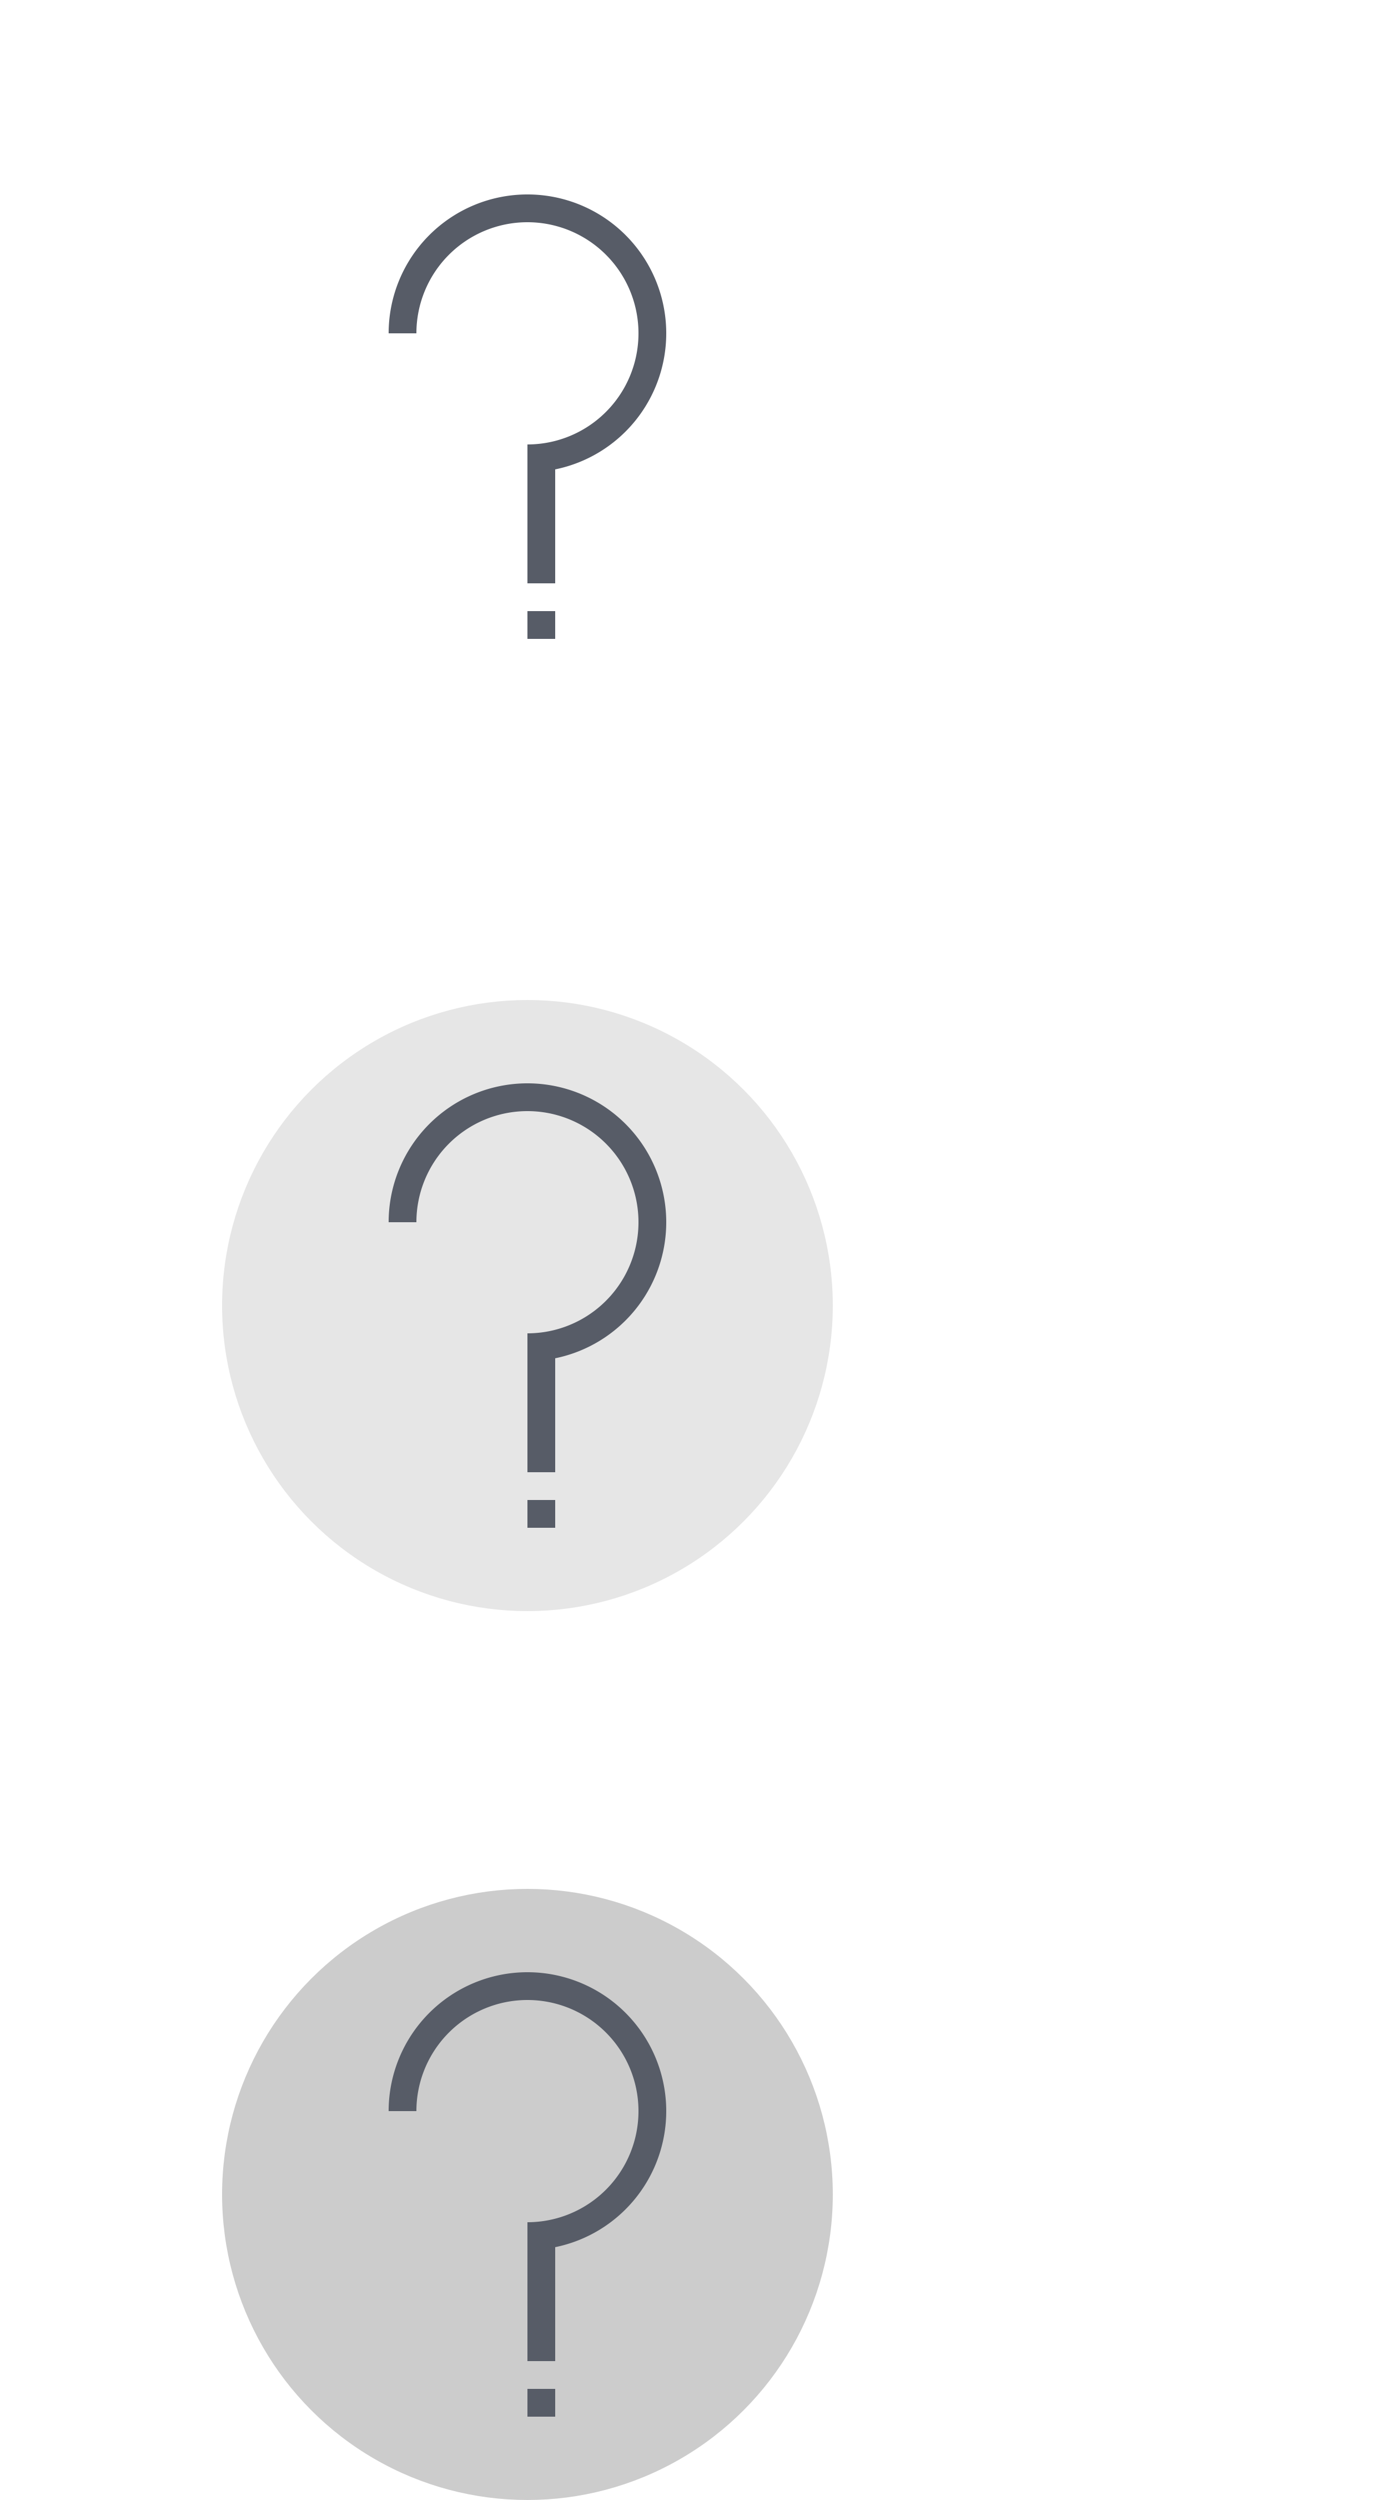 <?xml version="1.0" encoding="UTF-8" standalone="no"?>
<svg
   xmlns:dc="http://purl.org/dc/elements/1.1/"
   xmlns:cc="http://creativecommons.org/ns#"
   xmlns:rdf="http://www.w3.org/1999/02/22-rdf-syntax-ns#"
   xmlns:svg="http://www.w3.org/2000/svg"
   xmlns="http://www.w3.org/2000/svg"
   xmlns:sodipodi="http://sodipodi.sourceforge.net/DTD/sodipodi-0.dtd"
   xmlns:inkscape="http://www.inkscape.org/namespaces/inkscape"
   width="50"
   height="90"
   version="1.1"
   id="svg64"
   sodipodi:docname="help.svg"
   inkscape:version="1.0.2 (e86c870879, 2021-01-15)">
  <defs
     id="defs68" />
  <sodipodi:namedview
     pagecolor="#ffffff"
     bordercolor="#666666"
     borderopacity="1"
     objecttolerance="10"
     gridtolerance="10"
     guidetolerance="10"
     inkscape:pageopacity="0"
     inkscape:pageshadow="2"
     inkscape:window-width="1366"
     inkscape:window-height="701"
     id="namedview66"
     showgrid="true"
     inkscape:zoom="2.6222222"
     inkscape:cx="25.222937"
     inkscape:cy="71.01417"
     inkscape:window-x="0"
     inkscape:window-y="0"
     inkscape:window-maximized="1"
     inkscape:current-layer="svg64"
     inkscape:snap-bbox="true"
     inkscape:bbox-nodes="true"
     inkscape:snap-bbox-edge-midpoints="true"
     inkscape:snap-nodes="true"
     inkscape:document-rotation="0">
    <inkscape:grid
       type="xygrid"
       id="grid846" />
  </sodipodi:namedview>
  <title
     id="title2">Vetro</title>
  <g
     id="active-center"
     transform="translate(49)">
    <rect
       ry="0.857"
       y="-7.9936058e-15"
       x="-49"
       height="30"
       width="38"
       id="rect57"
       style="opacity:0;fill:#b3b3b3;fill-opacity:1;stroke:none;stroke-width:1.614;stroke-linecap:round;stroke-linejoin:round;stroke-miterlimit:4;stroke-dasharray:none;stroke-opacity:1;paint-order:stroke fill markers" />
    <circle
       r="12"
       cy="15"
       cx="-30"
       id="path48"
       style="opacity:0;fill:#ffffff;fill-opacity:1;stroke:none;stroke-width:2.398;stroke-linecap:round;stroke-linejoin:round;stroke-miterlimit:4;stroke-dasharray:none;stroke-opacity:1;paint-order:stroke fill markers" />
    <path
       id="path99"
       d="m -30,7 a 5,5 0 0 0 -5,5 h 1 a 4,4 0 0 1 4,-4 4,4 0 0 1 4,4 4,4 0 0 1 -4,4 v 1 4 h 1 V 16.898 A 5,5 0 0 0 -25,12 5,5 0 0 0 -30,7 Z m 0,15 v 1 h 1 v -1 z"
       style="opacity:1;fill:#575c67;fill-opacity:1;stroke:none;stroke-width:2;stroke-linecap:round;stroke-linejoin:round;stroke-miterlimit:4;stroke-dasharray:none;stroke-opacity:1;paint-order:stroke fill markers"
       inkscape:connector-curvature="0" />
  </g>
  <g
     id="pressed-center"
     transform="translate(49)">
    <rect
       ry="0.857"
       y="64"
       x="-49"
       height="30"
       width="38"
       id="rect75"
       style="opacity:0;fill:#b3b3b3;fill-opacity:1;stroke:none;stroke-width:1.614;stroke-linecap:round;stroke-linejoin:round;stroke-miterlimit:4;stroke-dasharray:none;stroke-opacity:1;paint-order:stroke fill markers" />
    <circle
       r="11"
       cy="79"
       cx="-30"
       id="circle77"
       style="opacity:0.2;fill:#000000;fill-opacity:1;stroke:none;stroke-width:2.199;stroke-linecap:round;stroke-linejoin:round;stroke-miterlimit:4;stroke-dasharray:none;stroke-opacity:1;paint-order:stroke fill markers" />
    <path
       inkscape:connector-curvature="0"
       style="opacity:1;fill:#575c67;fill-opacity:1;stroke:none;stroke-width:2;stroke-linecap:round;stroke-linejoin:round;stroke-miterlimit:4;stroke-dasharray:none;stroke-opacity:1;paint-order:stroke fill markers"
       d="m -30,71 a 5,5 0 0 0 -5,5 h 1 a 4,4 0 0 1 4,-4 4,4 0 0 1 4,4 4,4 0 0 1 -4,4 v 1 4 h 1 V 80.898 A 5,5 0 0 0 -25,76 5,5 0 0 0 -30,71 Z m 0,15 v 1 h 1 v -1 z"
       id="path87" />
  </g>
  <g
     id="hover-center"
     transform="translate(49)">
    <rect
       style="opacity:0;fill:#b3b3b3;fill-opacity:1;stroke:none;stroke-width:1.614;stroke-linecap:round;stroke-linejoin:round;stroke-miterlimit:4;stroke-dasharray:none;stroke-opacity:1;paint-order:stroke fill markers"
       id="rect65"
       width="38"
       height="30"
       x="-49"
       y="32"
       ry="0.857" />
    <circle
       style="opacity:0.1;fill:#000000;fill-opacity:1;stroke:none;stroke-width:2.199;stroke-linecap:round;stroke-linejoin:round;stroke-miterlimit:4;stroke-dasharray:none;stroke-opacity:1;paint-order:stroke fill markers"
       id="circle67"
       cx="-30"
       cy="47"
       r="11" />
    <path
       id="path105"
       d="m -30,39 a 5,5 0 0 0 -5,5 h 1 a 4,4 0 0 1 4,-4 4,4 0 0 1 4,4 4,4 0 0 1 -4,4 v 1 4 h 1 V 48.898 A 5,5 0 0 0 -25,44 5,5 0 0 0 -30,39 Z m 0,15 v 1 h 1 v -1 z"
       style="opacity:1;fill:#575c67;fill-opacity:1;stroke:none;stroke-width:2;stroke-linecap:round;stroke-linejoin:round;stroke-miterlimit:4;stroke-dasharray:none;stroke-opacity:1;paint-order:stroke fill markers"
       inkscape:connector-curvature="0" />
  </g>
  <g
     id="deactivated-center"
     transform="translate(49)">
    <rect
       style="opacity:0;fill:#b3b3b3;fill-opacity:1;stroke:none;stroke-width:1.614;stroke-linecap:round;stroke-linejoin:round;stroke-miterlimit:4;stroke-dasharray:none;stroke-opacity:1;paint-order:stroke fill markers"
       id="rect85"
       width="38"
       height="30"
       x="-49"
       y="96"
       ry="0.857" />
    <circle
       style="opacity:0.05;fill:#000000;fill-opacity:1;stroke:none;stroke-width:2.199;stroke-linecap:round;stroke-linejoin:round;stroke-miterlimit:4;stroke-dasharray:none;stroke-opacity:1;paint-order:stroke fill markers"
       id="circle87"
       cx="-30"
       cy="111"
       r="11" />
    <path
       id="path107"
       d="m -30,103 a 5,5 0 0 0 -5,5 h 1 a 4,4 0 0 1 4,-4 4,4 0 0 1 4,4 4,4 0 0 1 -4,4 v 1 4 h 1 v -4.102 A 5,5 0 0 0 -25,108 a 5,5 0 0 0 -5,-5 z m 0,15 v 1 h 1 v -1 z"
       style="opacity:1;fill:#575c67;fill-opacity:1;stroke:none;stroke-width:2;stroke-linecap:round;stroke-linejoin:round;stroke-miterlimit:4;stroke-dasharray:none;stroke-opacity:1;paint-order:stroke fill markers"
       inkscape:connector-curvature="0" />
  </g>
  <g
     transform="translate(105)"
     id="inactive-center">
    <rect
       style="opacity:0;fill:#b3b3b3;fill-opacity:1;stroke:none;stroke-width:1.614;stroke-linecap:round;stroke-linejoin:round;stroke-miterlimit:4;stroke-dasharray:none;stroke-opacity:1;paint-order:stroke fill markers"
       id="rect124"
       width="38"
       height="30"
       x="-49"
       y="-7.9936058e-15"
       ry="0.857" />
    <circle
       style="opacity:0;fill:#ffffff;fill-opacity:1;stroke:none;stroke-width:2.398;stroke-linecap:round;stroke-linejoin:round;stroke-miterlimit:4;stroke-dasharray:none;stroke-opacity:1;paint-order:stroke fill markers"
       id="circle126"
       cx="-30"
       cy="15"
       r="12" />
    <path
       inkscape:connector-curvature="0"
       style="opacity:0.5;fill:#575c67;fill-opacity:1;stroke:none;stroke-width:2;stroke-linecap:round;stroke-linejoin:round;stroke-miterlimit:4;stroke-dasharray:none;stroke-opacity:1;paint-order:stroke fill markers"
       d="m -30,7 a 5,5 0 0 0 -5,5 h 1 a 4,4 0 0 1 4,-4 4,4 0 0 1 4,4 4,4 0 0 1 -4,4 v 1 4 h 1 V 16.898 A 5,5 0 0 0 -25,12 5,5 0 0 0 -30,7 Z m 0,15 v 1 h 1 v -1 z"
       id="path128" />
  </g>
  <g
     transform="translate(105)"
     id="pressed-inactive-center">
    <rect
       style="opacity:0;fill:#b3b3b3;fill-opacity:1;stroke:none;stroke-width:1.614;stroke-linecap:round;stroke-linejoin:round;stroke-miterlimit:4;stroke-dasharray:none;stroke-opacity:1;paint-order:stroke fill markers"
       id="rect132"
       width="38"
       height="30"
       x="-49"
       y="64"
       ry="0.857" />
    <circle
       style="opacity:0.2;fill:#000000;fill-opacity:1;stroke:none;stroke-width:2.199;stroke-linecap:round;stroke-linejoin:round;stroke-miterlimit:4;stroke-dasharray:none;stroke-opacity:1;paint-order:stroke fill markers"
       id="circle134"
       cx="-30"
       cy="79"
       r="11" />
    <path
       id="path136"
       d="m -30,71 a 5,5 0 0 0 -5,5 h 1 a 4,4 0 0 1 4,-4 4,4 0 0 1 4,4 4,4 0 0 1 -4,4 v 1 4 h 1 V 80.898 A 5,5 0 0 0 -25,76 5,5 0 0 0 -30,71 Z m 0,15 v 1 h 1 v -1 z"
       style="opacity:0.5;fill:#575c67;fill-opacity:1;stroke:none;stroke-width:2;stroke-linecap:round;stroke-linejoin:round;stroke-miterlimit:4;stroke-dasharray:none;stroke-opacity:1;paint-order:stroke fill markers"
       inkscape:connector-curvature="0" />
  </g>
  <g
     transform="translate(105)"
     id="hover-inactive-center">
    <rect
       ry="0.857"
       y="32"
       x="-49"
       height="30"
       width="38"
       id="rect140"
       style="opacity:0;fill:#b3b3b3;fill-opacity:1;stroke:none;stroke-width:1.614;stroke-linecap:round;stroke-linejoin:round;stroke-miterlimit:4;stroke-dasharray:none;stroke-opacity:1;paint-order:stroke fill markers" />
    <circle
       r="11"
       cy="47"
       cx="-30"
       id="circle142"
       style="opacity:0.1;fill:#000000;fill-opacity:1;stroke:none;stroke-width:2.199;stroke-linecap:round;stroke-linejoin:round;stroke-miterlimit:4;stroke-dasharray:none;stroke-opacity:1;paint-order:stroke fill markers" />
    <path
       inkscape:connector-curvature="0"
       style="opacity:0.5;fill:#575c67;fill-opacity:1;stroke:none;stroke-width:2;stroke-linecap:round;stroke-linejoin:round;stroke-miterlimit:4;stroke-dasharray:none;stroke-opacity:1;paint-order:stroke fill markers"
       d="m -30,39 a 5,5 0 0 0 -5,5 h 1 a 4,4 0 0 1 4,-4 4,4 0 0 1 4,4 4,4 0 0 1 -4,4 v 1 4 h 1 V 48.898 A 5,5 0 0 0 -25,44 5,5 0 0 0 -30,39 Z m 0,15 v 1 h 1 v -1 z"
       id="path144" />
  </g>
  <g
     transform="translate(105)"
     id="deactivated-inactive-center">
    <rect
       ry="0.857"
       y="96"
       x="-49"
       height="30"
       width="38"
       id="rect148"
       style="opacity:0;fill:#b3b3b3;fill-opacity:1;stroke:none;stroke-width:1.614;stroke-linecap:round;stroke-linejoin:round;stroke-miterlimit:4;stroke-dasharray:none;stroke-opacity:1;paint-order:stroke fill markers" />
    <circle
       r="11"
       cy="111"
       cx="-30"
       id="circle150"
       style="opacity:0.05;fill:#000000;fill-opacity:1;stroke:none;stroke-width:2.199;stroke-linecap:round;stroke-linejoin:round;stroke-miterlimit:4;stroke-dasharray:none;stroke-opacity:1;paint-order:stroke fill markers" />
    <path
       inkscape:connector-curvature="0"
       style="opacity:0.5;fill:#575c67;fill-opacity:1;stroke:none;stroke-width:2;stroke-linecap:round;stroke-linejoin:round;stroke-miterlimit:4;stroke-dasharray:none;stroke-opacity:1;paint-order:stroke fill markers"
       d="m -30,103 a 5,5 0 0 0 -5,5 h 1 a 4,4 0 0 1 4,-4 4,4 0 0 1 4,4 4,4 0 0 1 -4,4 v 1 4 h 1 v -4.102 A 5,5 0 0 0 -25,108 a 5,5 0 0 0 -5,-5 z m 0,15 v 1 h 1 v -1 z"
       id="path152" />
  </g>
</svg>

